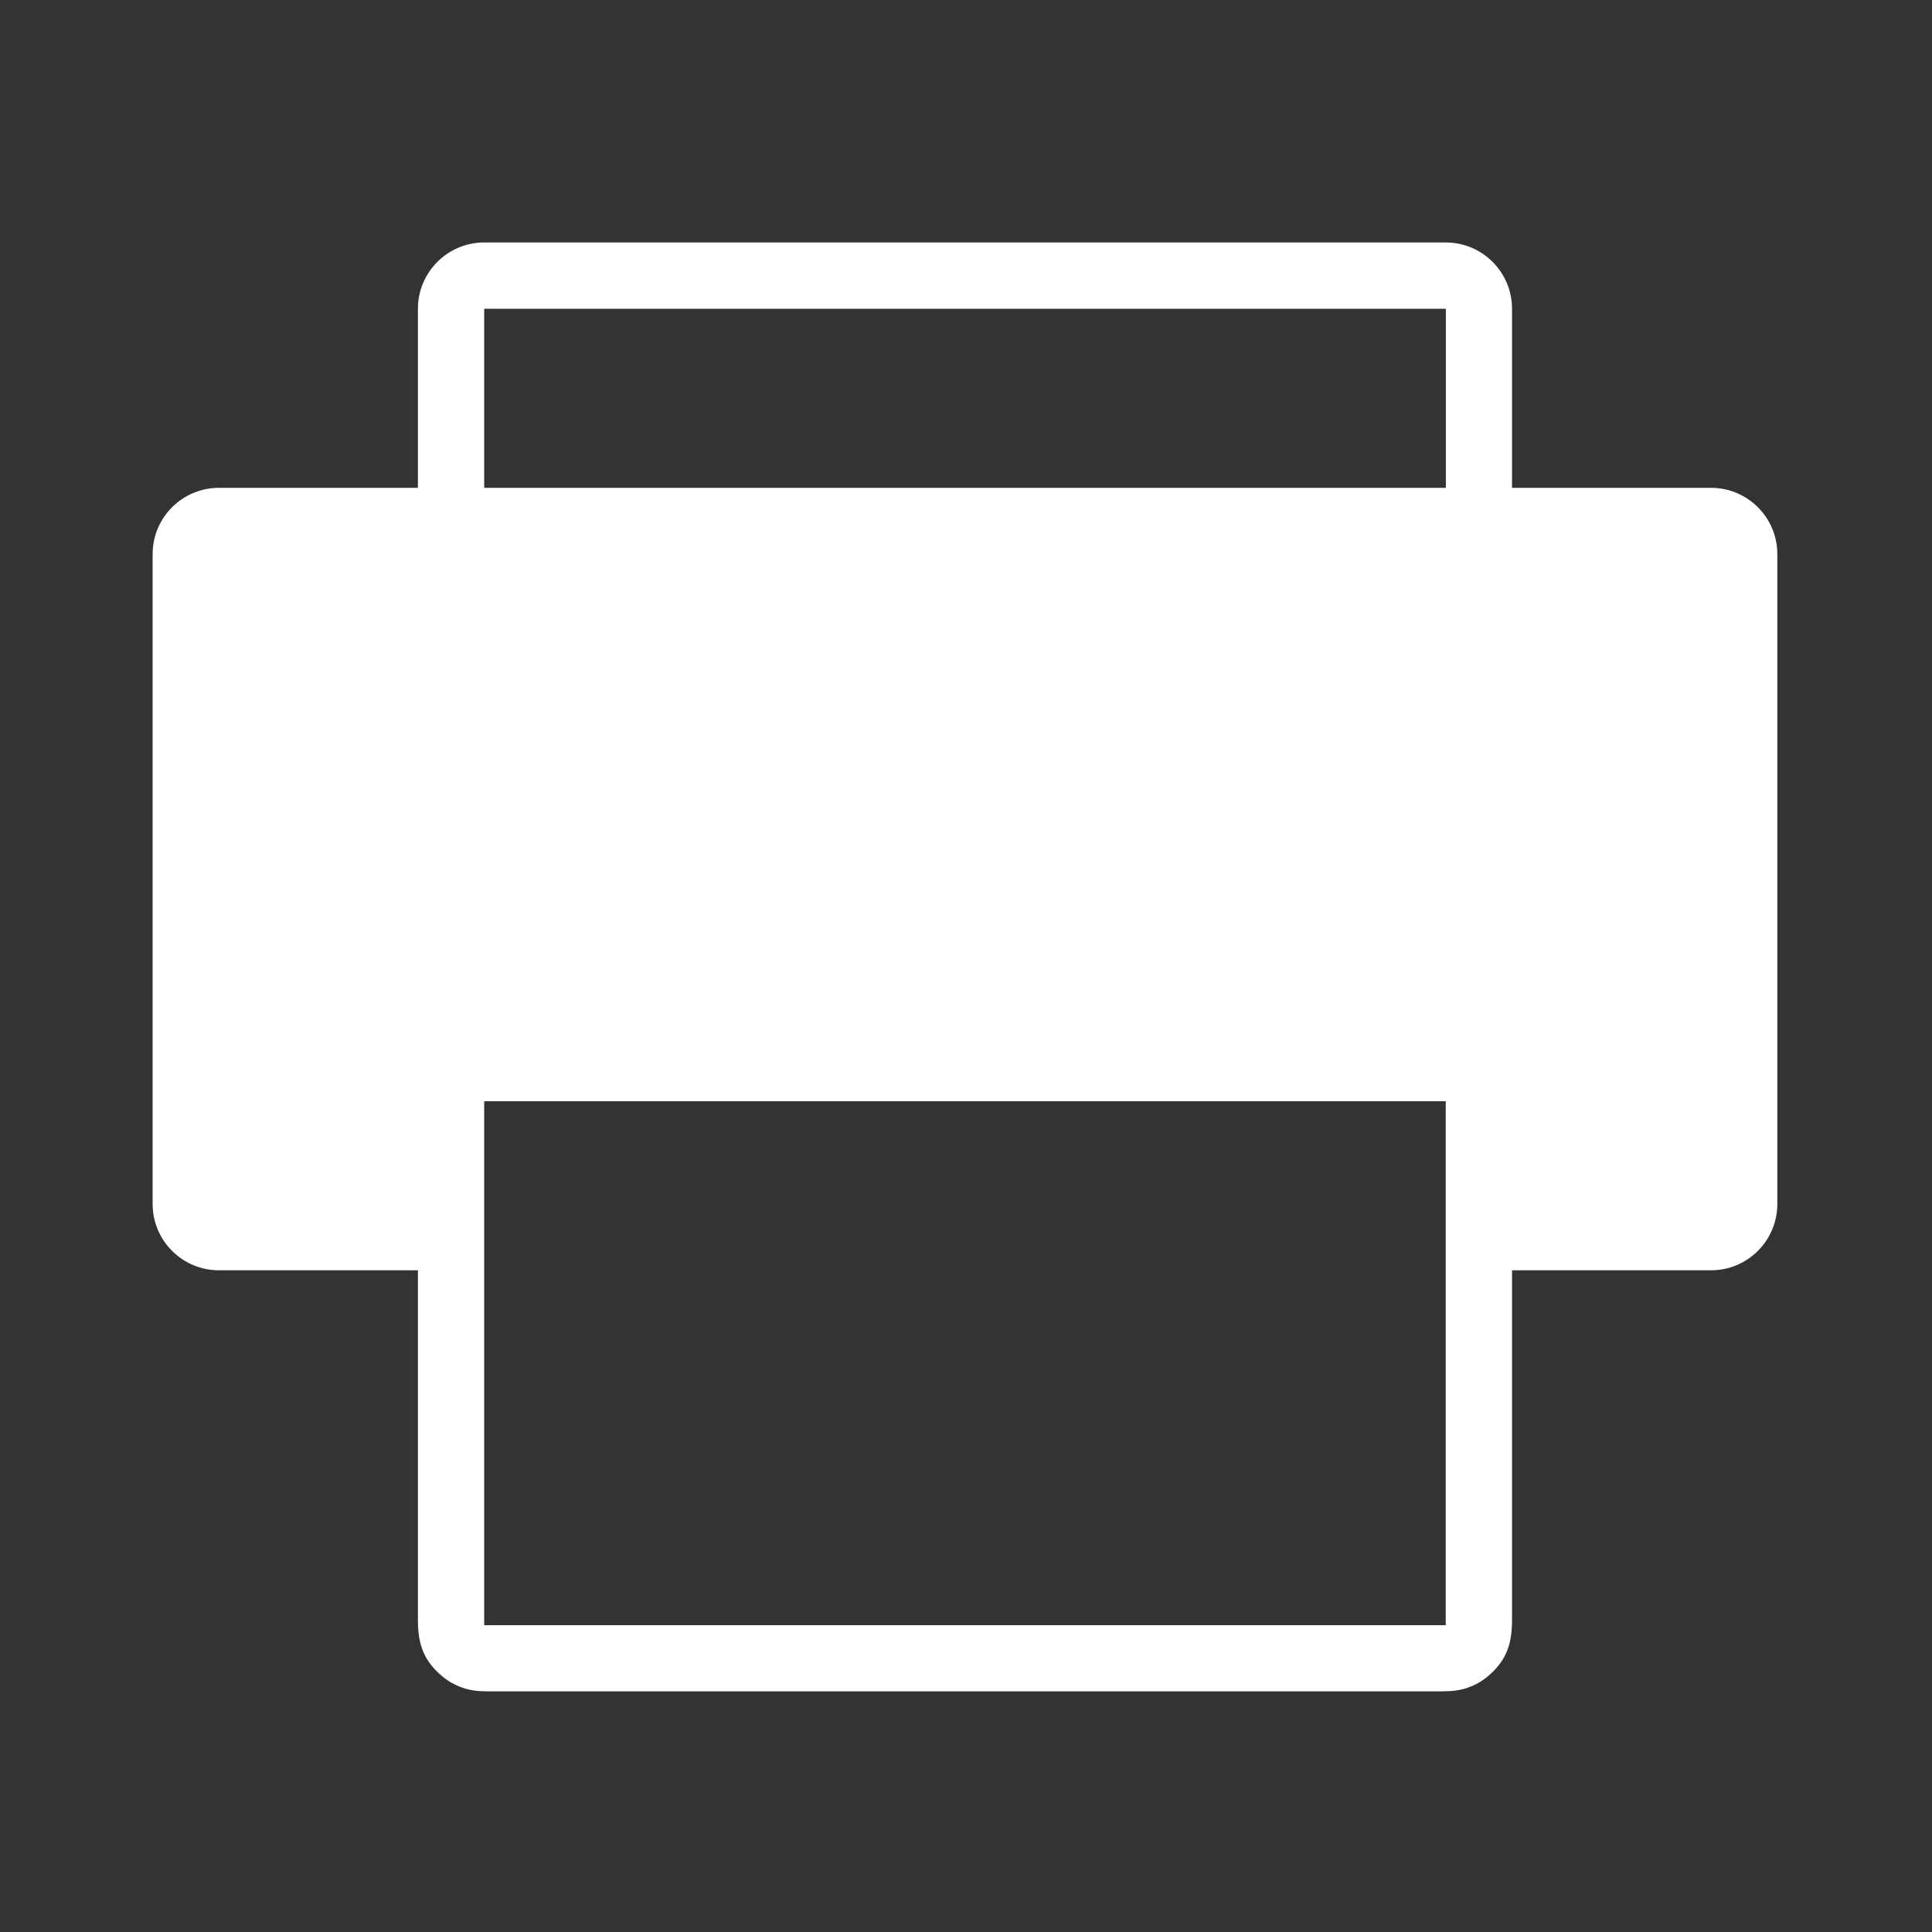 <svg xmlns="http://www.w3.org/2000/svg" viewBox="0 0 16 16"><rect x="0" y="0" width="16" height="16" fill="#333333" stroke="none"/><g><path fill="#fff" d="m477.83 539.38h-1.648v-1.483c0-.303-.246-.549-.549-.549h-7.963c-.303 0-.549.246-.549.549v1.483h-1.648c-.303 0-.549.246-.549.549v5.382c0 .303.246.549.549.549h1.648v1.945.949c0 .183.037.32.179.449.066.06.136.099.222.124.08.022.158.02.239.02h3.891 3.891c.08 0 .159.002.239-.02.086-.024.156-.063.222-.124.142-.13.178-.266.178-.45v-.949-1.944h1.648c.303 0 .549-.246.549-.549v-5.382c0-.303-.246-.549-.549-.549m-2.197 9.419h-7.963v-4.339h7.963zm0-9.419h-7.963v-.934-.549h7.964v.549c0 .311 0 .622 0 .934" transform="translate(-71.09-24.1) translate(-392.57-511.24)"/></g></svg>
